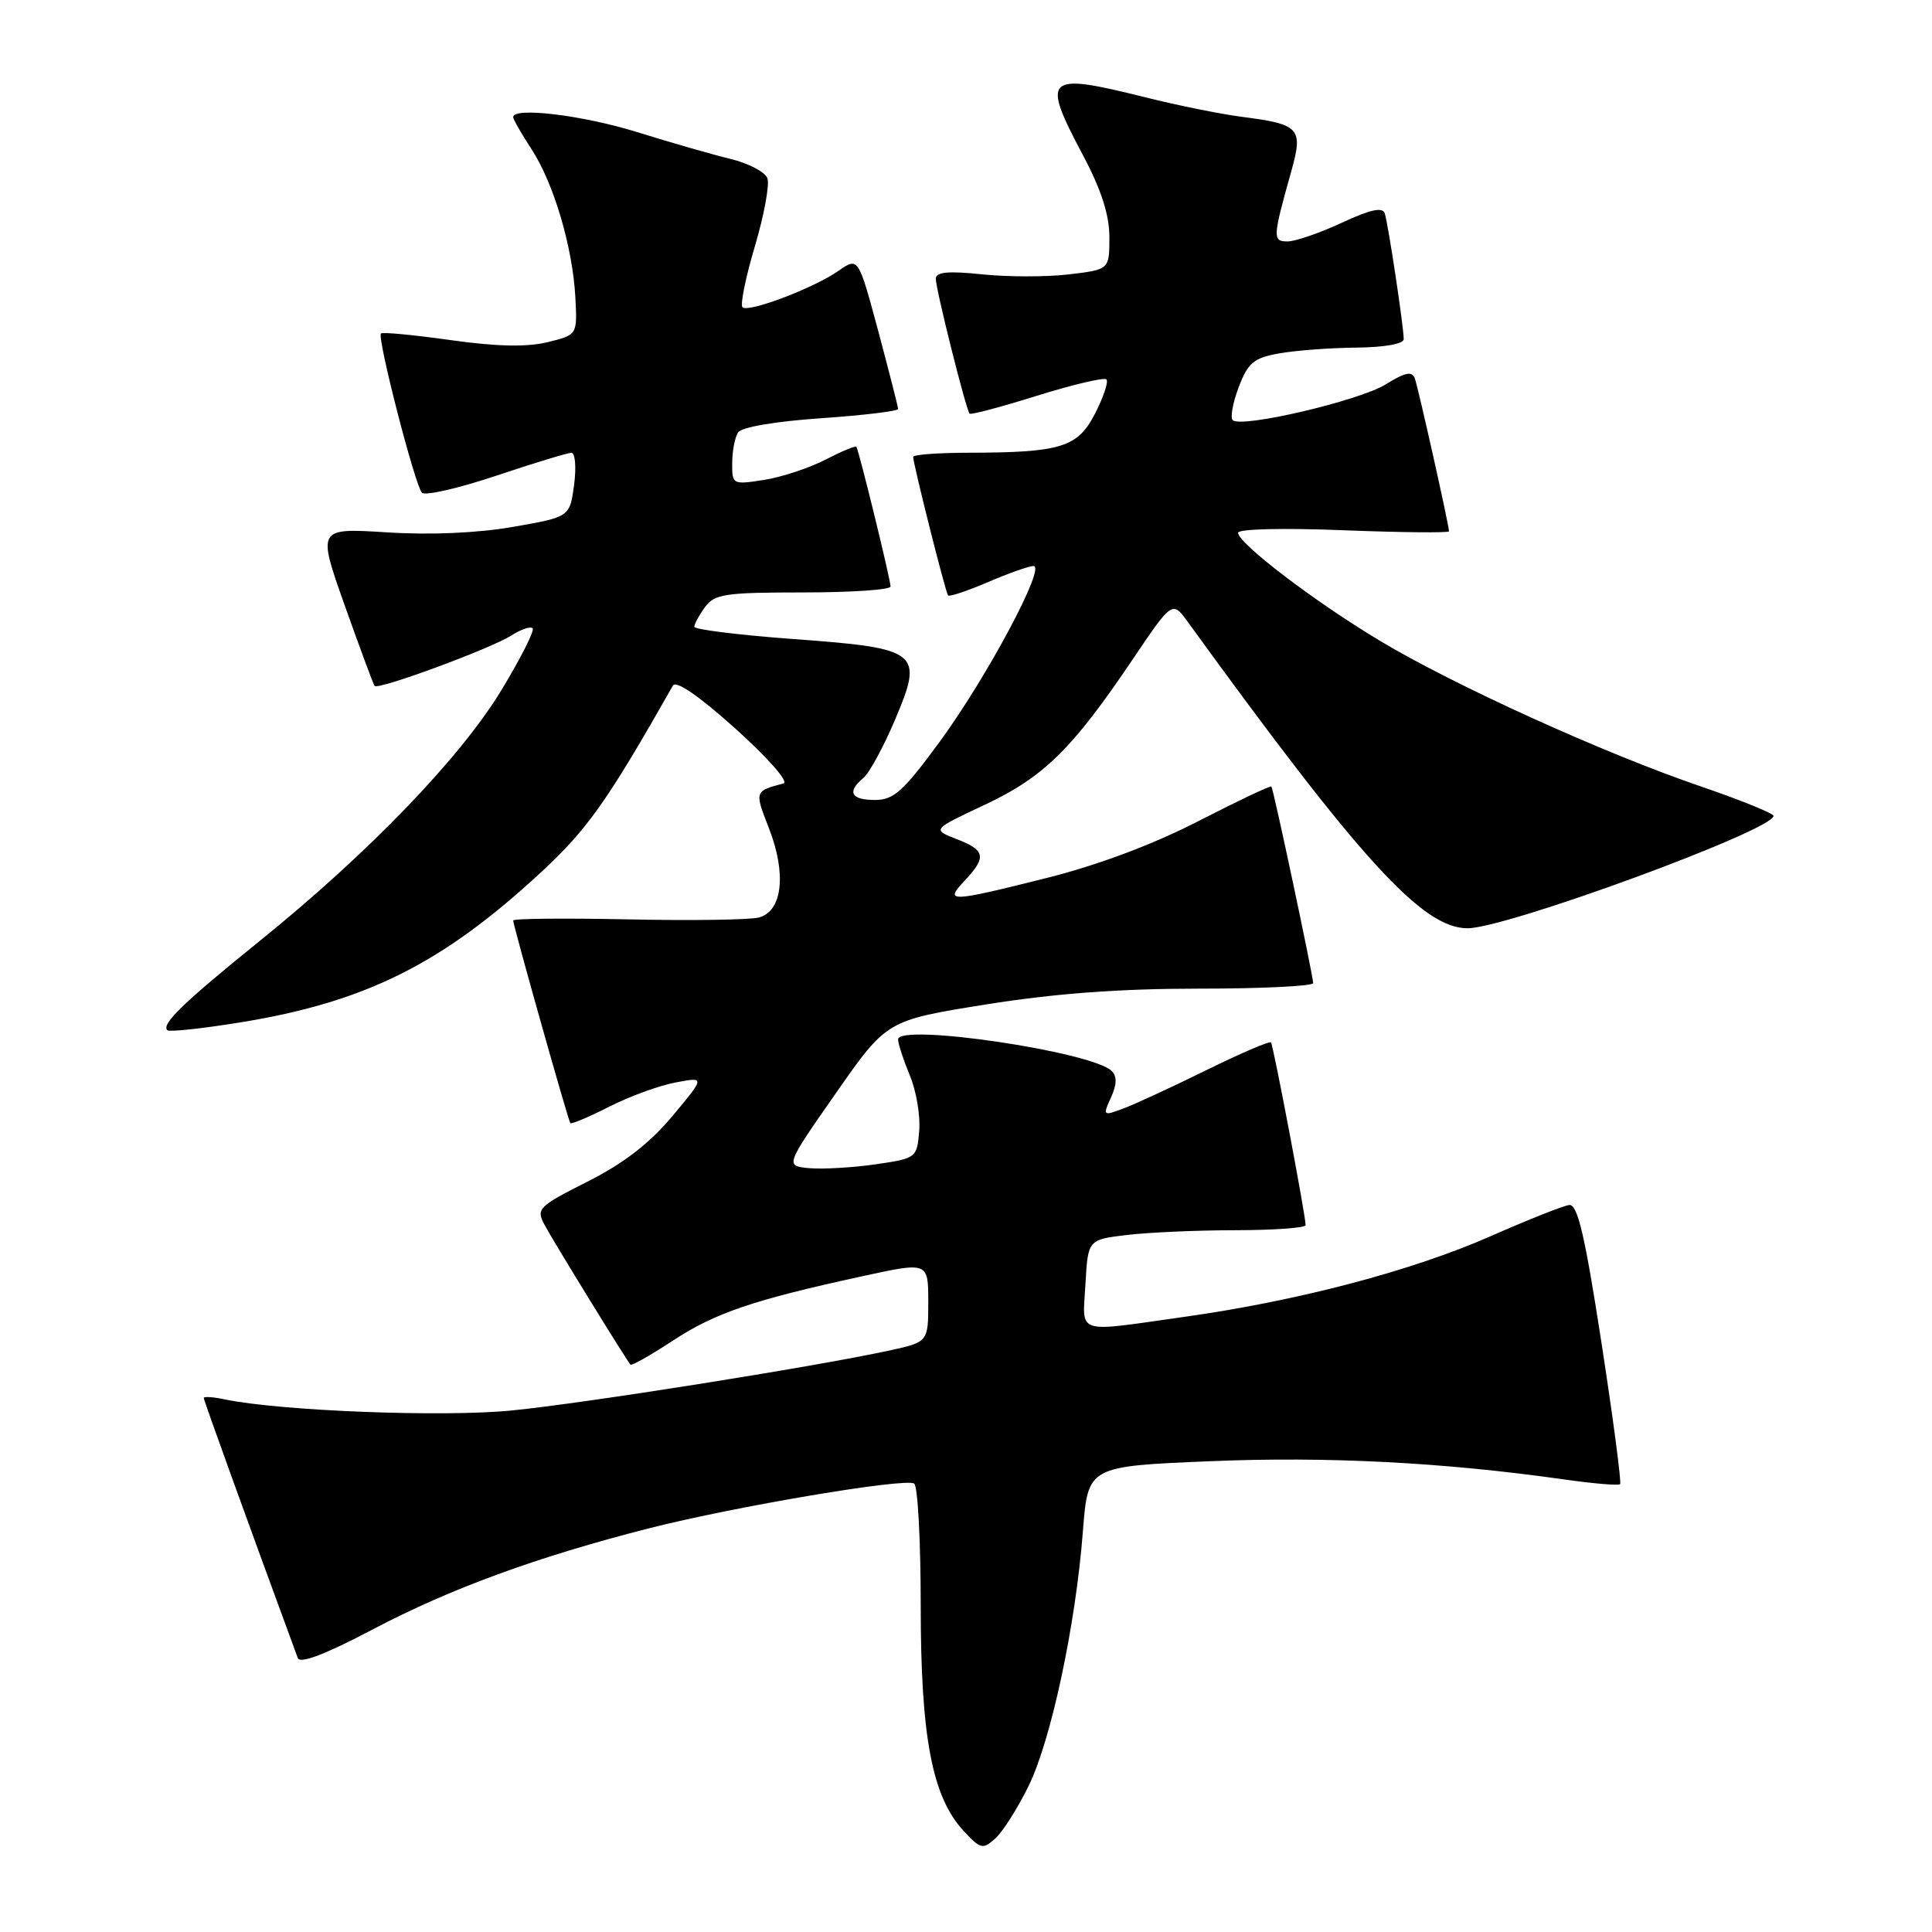 <?xml version="1.0" encoding="UTF-8" standalone="no"?>
<!DOCTYPE svg PUBLIC "-//W3C//DTD SVG 1.1//EN" "http://www.w3.org/Graphics/SVG/1.1/DTD/svg11.dtd" >
<svg xmlns="http://www.w3.org/2000/svg" xmlns:xlink="http://www.w3.org/1999/xlink" version="1.1" viewBox="0 0 256 256">
 <g >
 <path fill="currentColor"
d=" M 136.29 236.66 C 139.29 230.53 142.53 215.34 143.49 202.90 C 144.16 194.29 144.16 194.29 160.33 193.62 C 175.81 192.97 191.19 193.76 207.16 196.02 C 211.08 196.58 214.47 196.87 214.67 196.66 C 214.87 196.46 213.76 188.02 212.20 177.90 C 210.00 163.65 209.04 159.54 207.93 159.67 C 207.14 159.76 202.45 161.63 197.50 163.81 C 187.10 168.39 172.00 172.37 157.00 174.48 C 142.26 176.56 143.45 176.95 143.83 170.13 C 144.16 164.26 144.16 164.26 149.33 163.64 C 152.17 163.30 158.66 163.01 163.75 163.01 C 168.84 163.00 173.00 162.70 173.00 162.34 C 173.00 161.04 168.72 138.49 168.41 138.12 C 168.23 137.92 164.35 139.58 159.79 141.83 C 155.23 144.07 150.28 146.36 148.79 146.91 C 146.16 147.89 146.11 147.84 147.21 145.43 C 147.99 143.73 148.02 142.62 147.32 141.92 C 144.75 139.35 119.00 135.55 119.00 137.73 C 119.00 138.30 119.70 140.43 120.55 142.48 C 121.41 144.52 121.97 147.84 121.80 149.84 C 121.50 153.44 121.44 153.49 116.00 154.28 C 112.97 154.72 109.04 154.94 107.26 154.79 C 104.02 154.50 104.02 154.50 110.76 144.85 C 117.50 135.20 117.50 135.20 130.61 133.10 C 139.76 131.64 148.31 131.00 158.86 131.00 C 167.19 131.00 174.00 130.67 174.00 130.26 C 174.00 129.33 168.75 104.60 168.47 104.22 C 168.36 104.06 164.00 106.13 158.78 108.81 C 152.73 111.92 145.45 114.64 138.68 116.34 C 125.74 119.58 125.09 119.60 127.83 116.69 C 130.75 113.57 130.58 112.66 126.75 111.18 C 123.50 109.92 123.50 109.92 130.50 106.63 C 138.31 102.95 142.05 99.29 150.06 87.41 C 155.34 79.58 155.34 79.58 157.42 82.45 C 180.32 114.04 188.50 123.00 194.46 123.00 C 199.61 123.00 235.00 110.00 235.00 108.11 C 235.00 107.78 230.67 106.02 225.38 104.21 C 212.55 99.83 192.60 90.77 182.80 84.88 C 174.17 79.70 164.12 72.04 164.05 70.60 C 164.02 70.09 169.96 69.94 178.00 70.26 C 185.70 70.56 192.00 70.62 192.00 70.40 C 192.00 69.61 187.95 51.50 187.48 50.17 C 187.11 49.14 186.23 49.31 183.60 50.94 C 180.08 53.11 164.43 56.77 163.34 55.67 C 162.99 55.33 163.36 53.35 164.14 51.28 C 165.38 48.05 166.13 47.42 169.54 46.82 C 171.72 46.43 176.31 46.09 179.75 46.06 C 183.44 46.02 186.00 45.57 186.00 44.94 C 186.00 43.31 183.94 29.66 183.49 28.28 C 183.20 27.40 181.57 27.76 177.79 29.52 C 174.88 30.87 171.66 31.98 170.63 31.99 C 168.60 32.00 168.63 31.50 171.10 22.70 C 172.70 16.98 172.24 16.47 164.55 15.48 C 161.77 15.12 156.05 13.97 151.83 12.91 C 138.46 9.58 137.93 10.07 143.50 20.57 C 145.93 25.14 147.00 28.48 147.00 31.45 C 147.00 35.72 147.00 35.72 141.61 36.36 C 138.64 36.71 133.47 36.70 130.11 36.35 C 125.61 35.88 124.00 36.04 124.00 36.94 C 124.00 38.35 128.01 54.34 128.48 54.81 C 128.65 54.99 132.68 53.92 137.43 52.43 C 142.19 50.95 146.31 49.98 146.61 50.27 C 146.90 50.57 146.23 52.59 145.12 54.76 C 142.81 59.29 140.62 59.97 128.25 59.99 C 124.26 60.00 121.00 60.24 121.00 60.54 C 121.00 61.46 125.28 78.48 125.62 78.89 C 125.80 79.10 128.17 78.31 130.90 77.14 C 133.64 75.96 136.35 75.00 136.95 75.00 C 138.64 75.00 130.79 89.71 124.54 98.25 C 119.69 104.86 118.43 106.00 115.93 106.00 C 112.75 106.00 112.19 104.92 114.41 103.08 C 115.18 102.44 117.06 98.99 118.58 95.41 C 122.43 86.34 121.89 85.90 105.03 84.67 C 97.86 84.14 92.00 83.41 92.00 83.05 C 92.00 82.68 92.64 81.51 93.42 80.44 C 94.68 78.71 96.11 78.50 106.42 78.50 C 112.79 78.50 118.00 78.15 118.00 77.71 C 118.00 76.78 113.80 59.63 113.47 59.20 C 113.34 59.04 111.50 59.81 109.37 60.91 C 107.24 62.01 103.59 63.22 101.25 63.59 C 97.08 64.24 97.00 64.20 97.02 61.38 C 97.02 59.80 97.37 57.97 97.79 57.31 C 98.24 56.60 102.69 55.84 108.77 55.42 C 114.40 55.03 119.00 54.48 119.00 54.19 C 119.00 53.90 117.81 49.25 116.37 43.86 C 113.73 34.06 113.73 34.06 111.12 35.88 C 107.80 38.19 99.14 41.47 98.38 40.71 C 98.06 40.39 98.80 36.75 100.03 32.62 C 101.25 28.49 102.00 24.44 101.68 23.61 C 101.36 22.78 99.17 21.63 96.80 21.06 C 94.44 20.49 88.87 18.89 84.44 17.51 C 77.22 15.26 68.00 14.15 68.00 15.52 C 68.00 15.81 69.09 17.72 70.43 19.77 C 73.39 24.31 75.89 32.79 76.24 39.44 C 76.50 44.38 76.50 44.38 72.51 45.35 C 69.76 46.01 65.76 45.92 59.68 45.06 C 54.83 44.38 50.68 43.98 50.48 44.19 C 49.94 44.73 54.99 64.34 55.91 65.29 C 56.33 65.72 60.75 64.71 65.73 63.04 C 70.72 61.37 75.21 60.00 75.71 60.00 C 76.22 60.00 76.38 61.91 76.07 64.25 C 75.50 68.50 75.50 68.50 68.00 69.81 C 63.31 70.63 57.05 70.91 51.27 70.54 C 42.04 69.96 42.04 69.96 45.68 80.23 C 47.69 85.88 49.47 90.68 49.64 90.89 C 50.09 91.46 65.09 85.93 67.78 84.19 C 69.04 83.39 70.30 82.96 70.58 83.25 C 70.87 83.53 68.99 87.24 66.42 91.48 C 60.98 100.43 48.88 112.99 34.50 124.61 C 24.30 132.85 21.36 135.69 22.17 136.51 C 22.42 136.76 26.75 136.30 31.79 135.48 C 48.42 132.79 58.57 127.73 71.70 115.57 C 77.85 109.88 80.50 106.12 89.16 90.85 C 89.57 90.11 92.62 92.21 97.47 96.57 C 101.78 100.45 104.56 103.61 103.82 103.81 C 99.97 104.83 99.97 104.84 101.88 109.72 C 104.25 115.78 103.68 120.79 100.52 121.58 C 99.28 121.89 91.46 122.00 83.14 121.82 C 74.81 121.65 68.00 121.71 68.00 121.97 C 68.00 122.62 75.27 148.42 75.57 148.82 C 75.70 148.99 78.01 148.02 80.71 146.65 C 83.40 145.28 87.37 143.83 89.53 143.43 C 93.44 142.69 93.44 142.69 89.08 147.91 C 86.05 151.52 82.60 154.18 77.83 156.58 C 71.35 159.85 71.02 160.18 72.14 162.27 C 73.23 164.34 82.92 180.10 83.54 180.82 C 83.69 181.00 86.22 179.57 89.16 177.64 C 94.76 173.97 99.77 172.26 114.25 169.11 C 123.00 167.20 123.00 167.20 123.00 172.52 C 123.00 177.83 123.00 177.83 117.75 178.97 C 107.64 181.15 77.41 185.95 67.76 186.90 C 58.70 187.80 37.11 186.96 29.75 185.42 C 28.24 185.10 27.00 185.02 27.00 185.24 C 27.00 185.55 33.00 202.15 39.46 219.70 C 39.75 220.49 43.12 219.21 49.38 215.91 C 59.68 210.49 71.13 206.30 86.07 202.49 C 97.41 199.61 119.89 195.81 121.13 196.58 C 121.61 196.88 122.00 204.15 122.00 212.74 C 122.00 230.16 123.51 238.10 127.68 242.60 C 129.94 245.03 130.23 245.10 131.90 243.59 C 132.88 242.70 134.86 239.58 136.29 236.66 Z "/>
</g>
</svg>